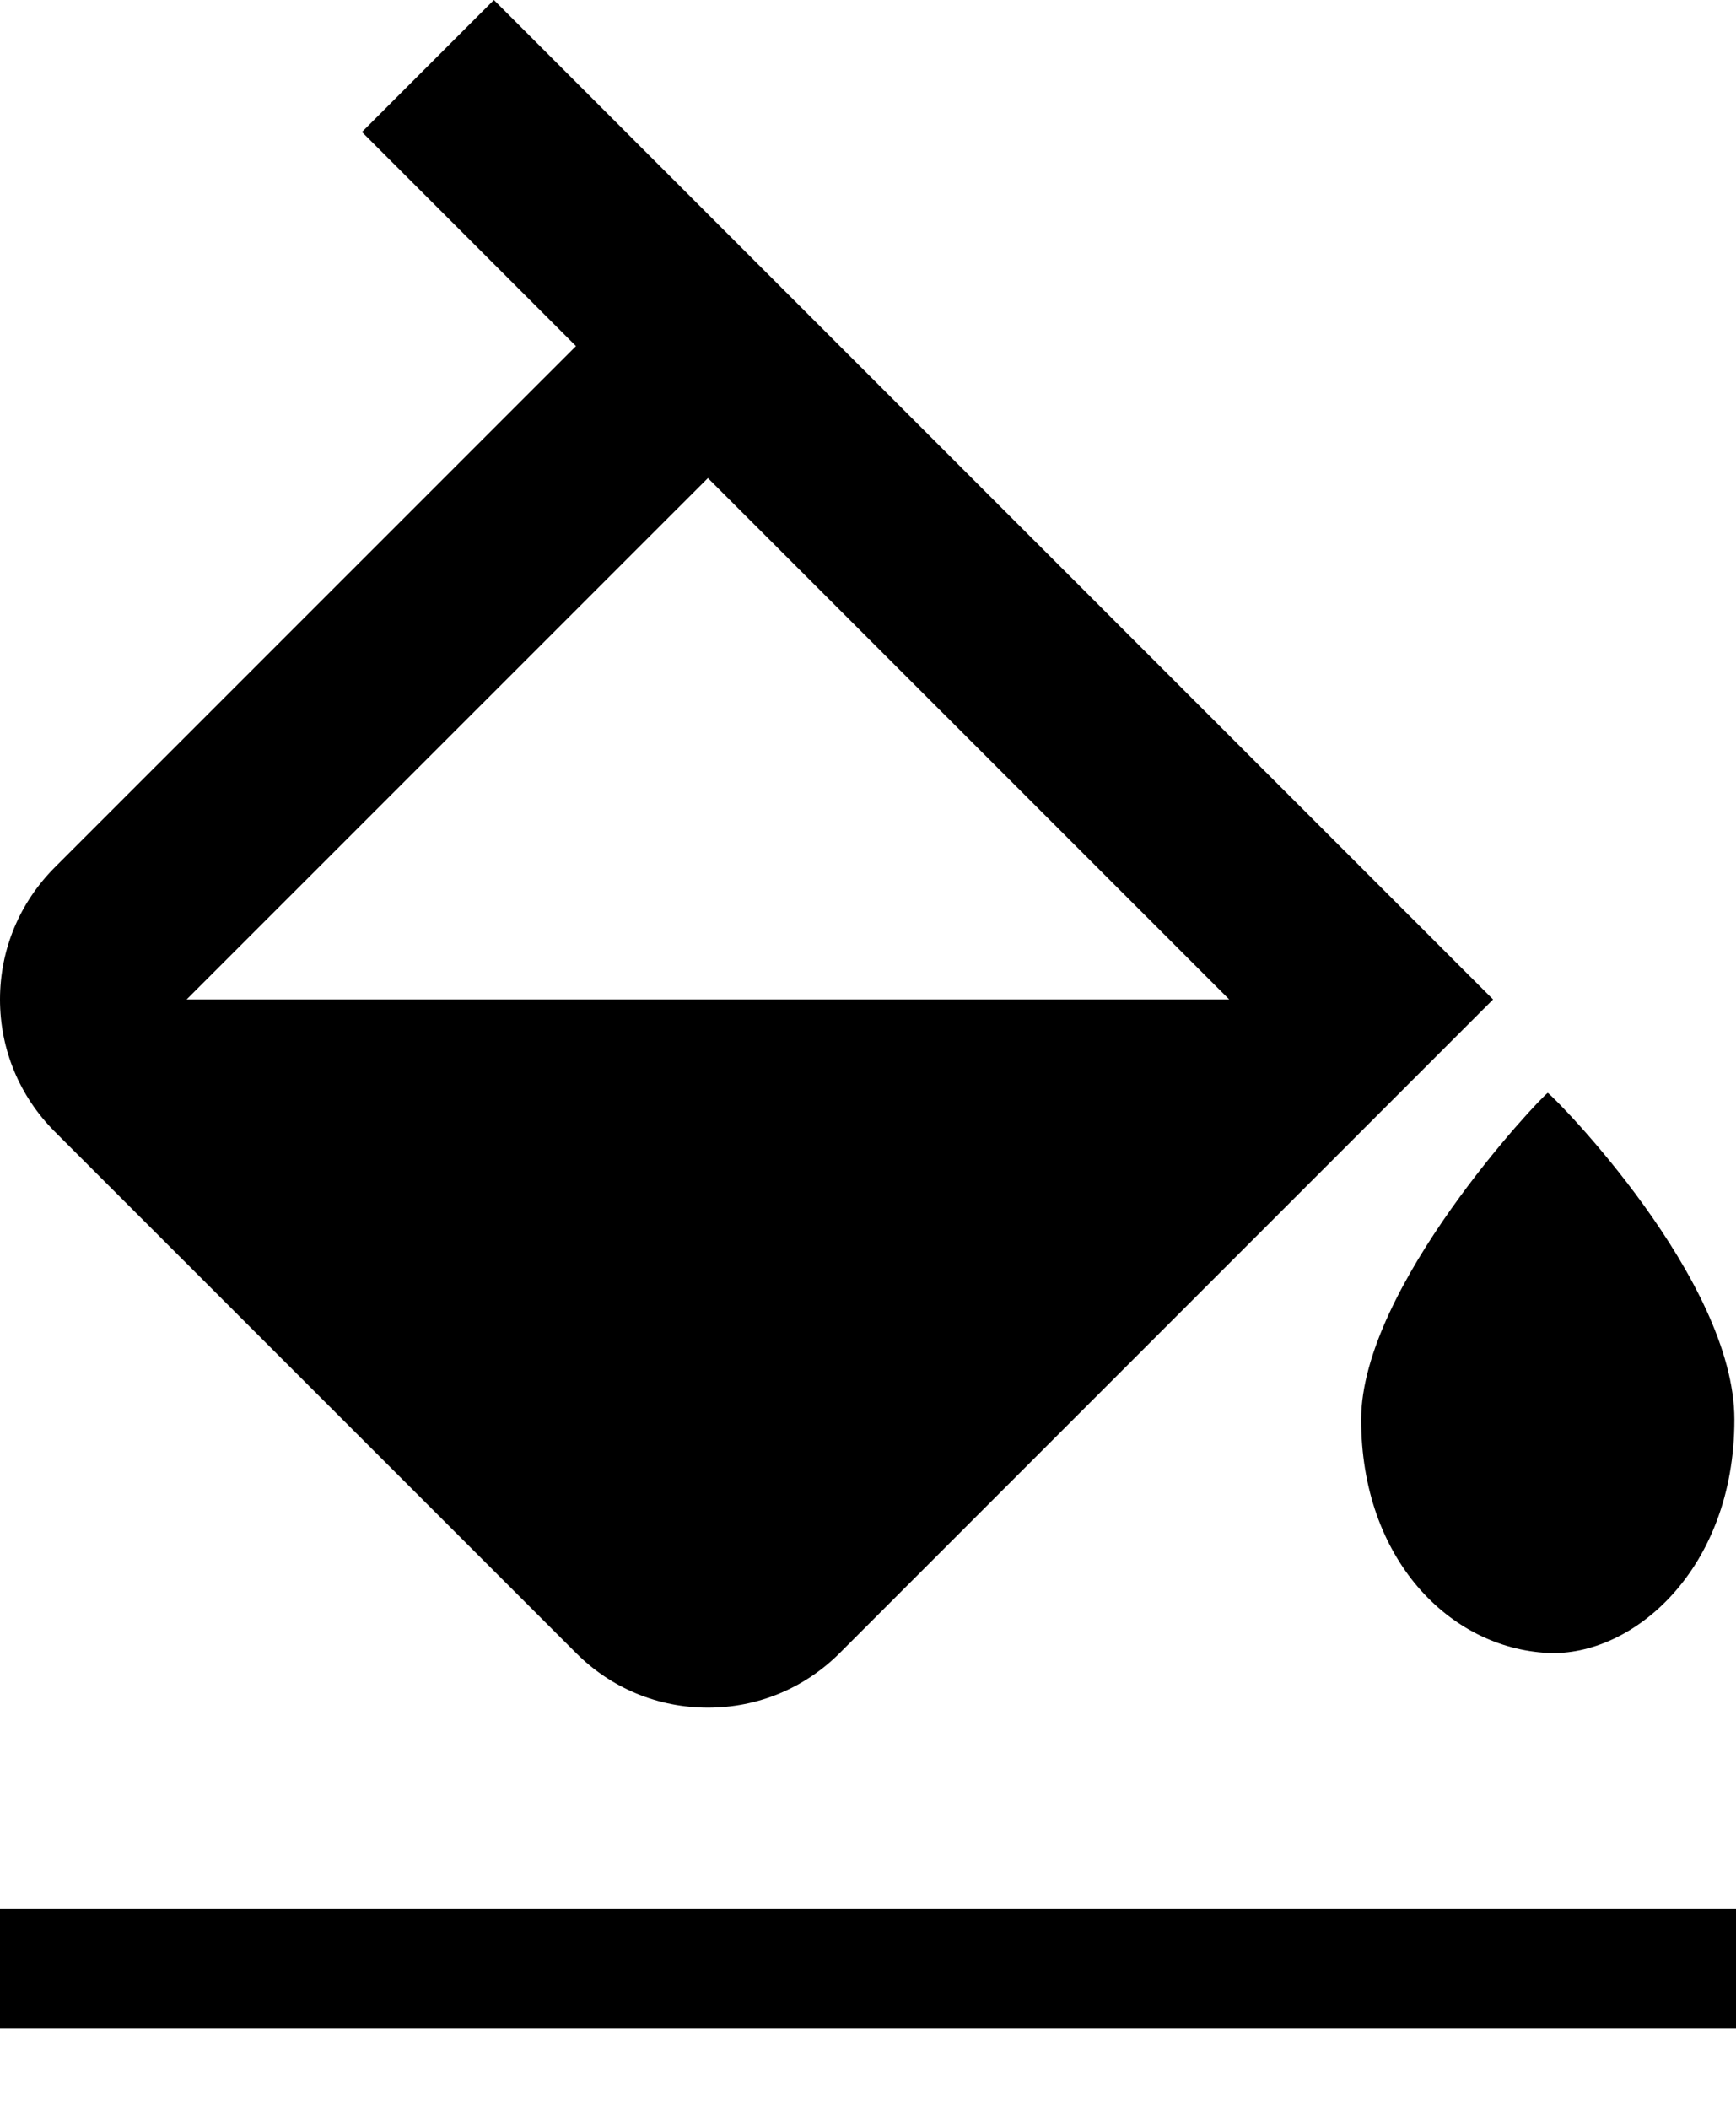 <svg width="14" height="17" viewBox="0 0 14 17" fill="none" xmlns="http://www.w3.org/2000/svg">
<path d="M12.482 8.81C12.412 8.858 10.977 10.378 10.977 11.444C10.977 12.568 11.691 13.286 12.482 13.325C13.164 13.358 13.987 12.655 13.987 11.444C13.987 10.315 12.551 8.858 12.482 8.81ZM4.645 13.325C4.929 13.61 5.307 13.766 5.709 13.766C6.111 13.766 6.488 13.61 6.773 13.325L12.041 8.057L11.509 7.525L5.709 1.726L3.983 0L2.919 1.064L4.645 2.79L0.441 6.993C0.157 7.278 0 7.656 0 8.057C0 8.459 0.157 8.837 0.441 9.122L4.645 13.325ZM5.709 3.854L9.913 8.057H1.505L5.709 3.854Z" fill="black"/>
<rect y="15.389" width="14" height="0.962" fill="black"/>
</svg>
